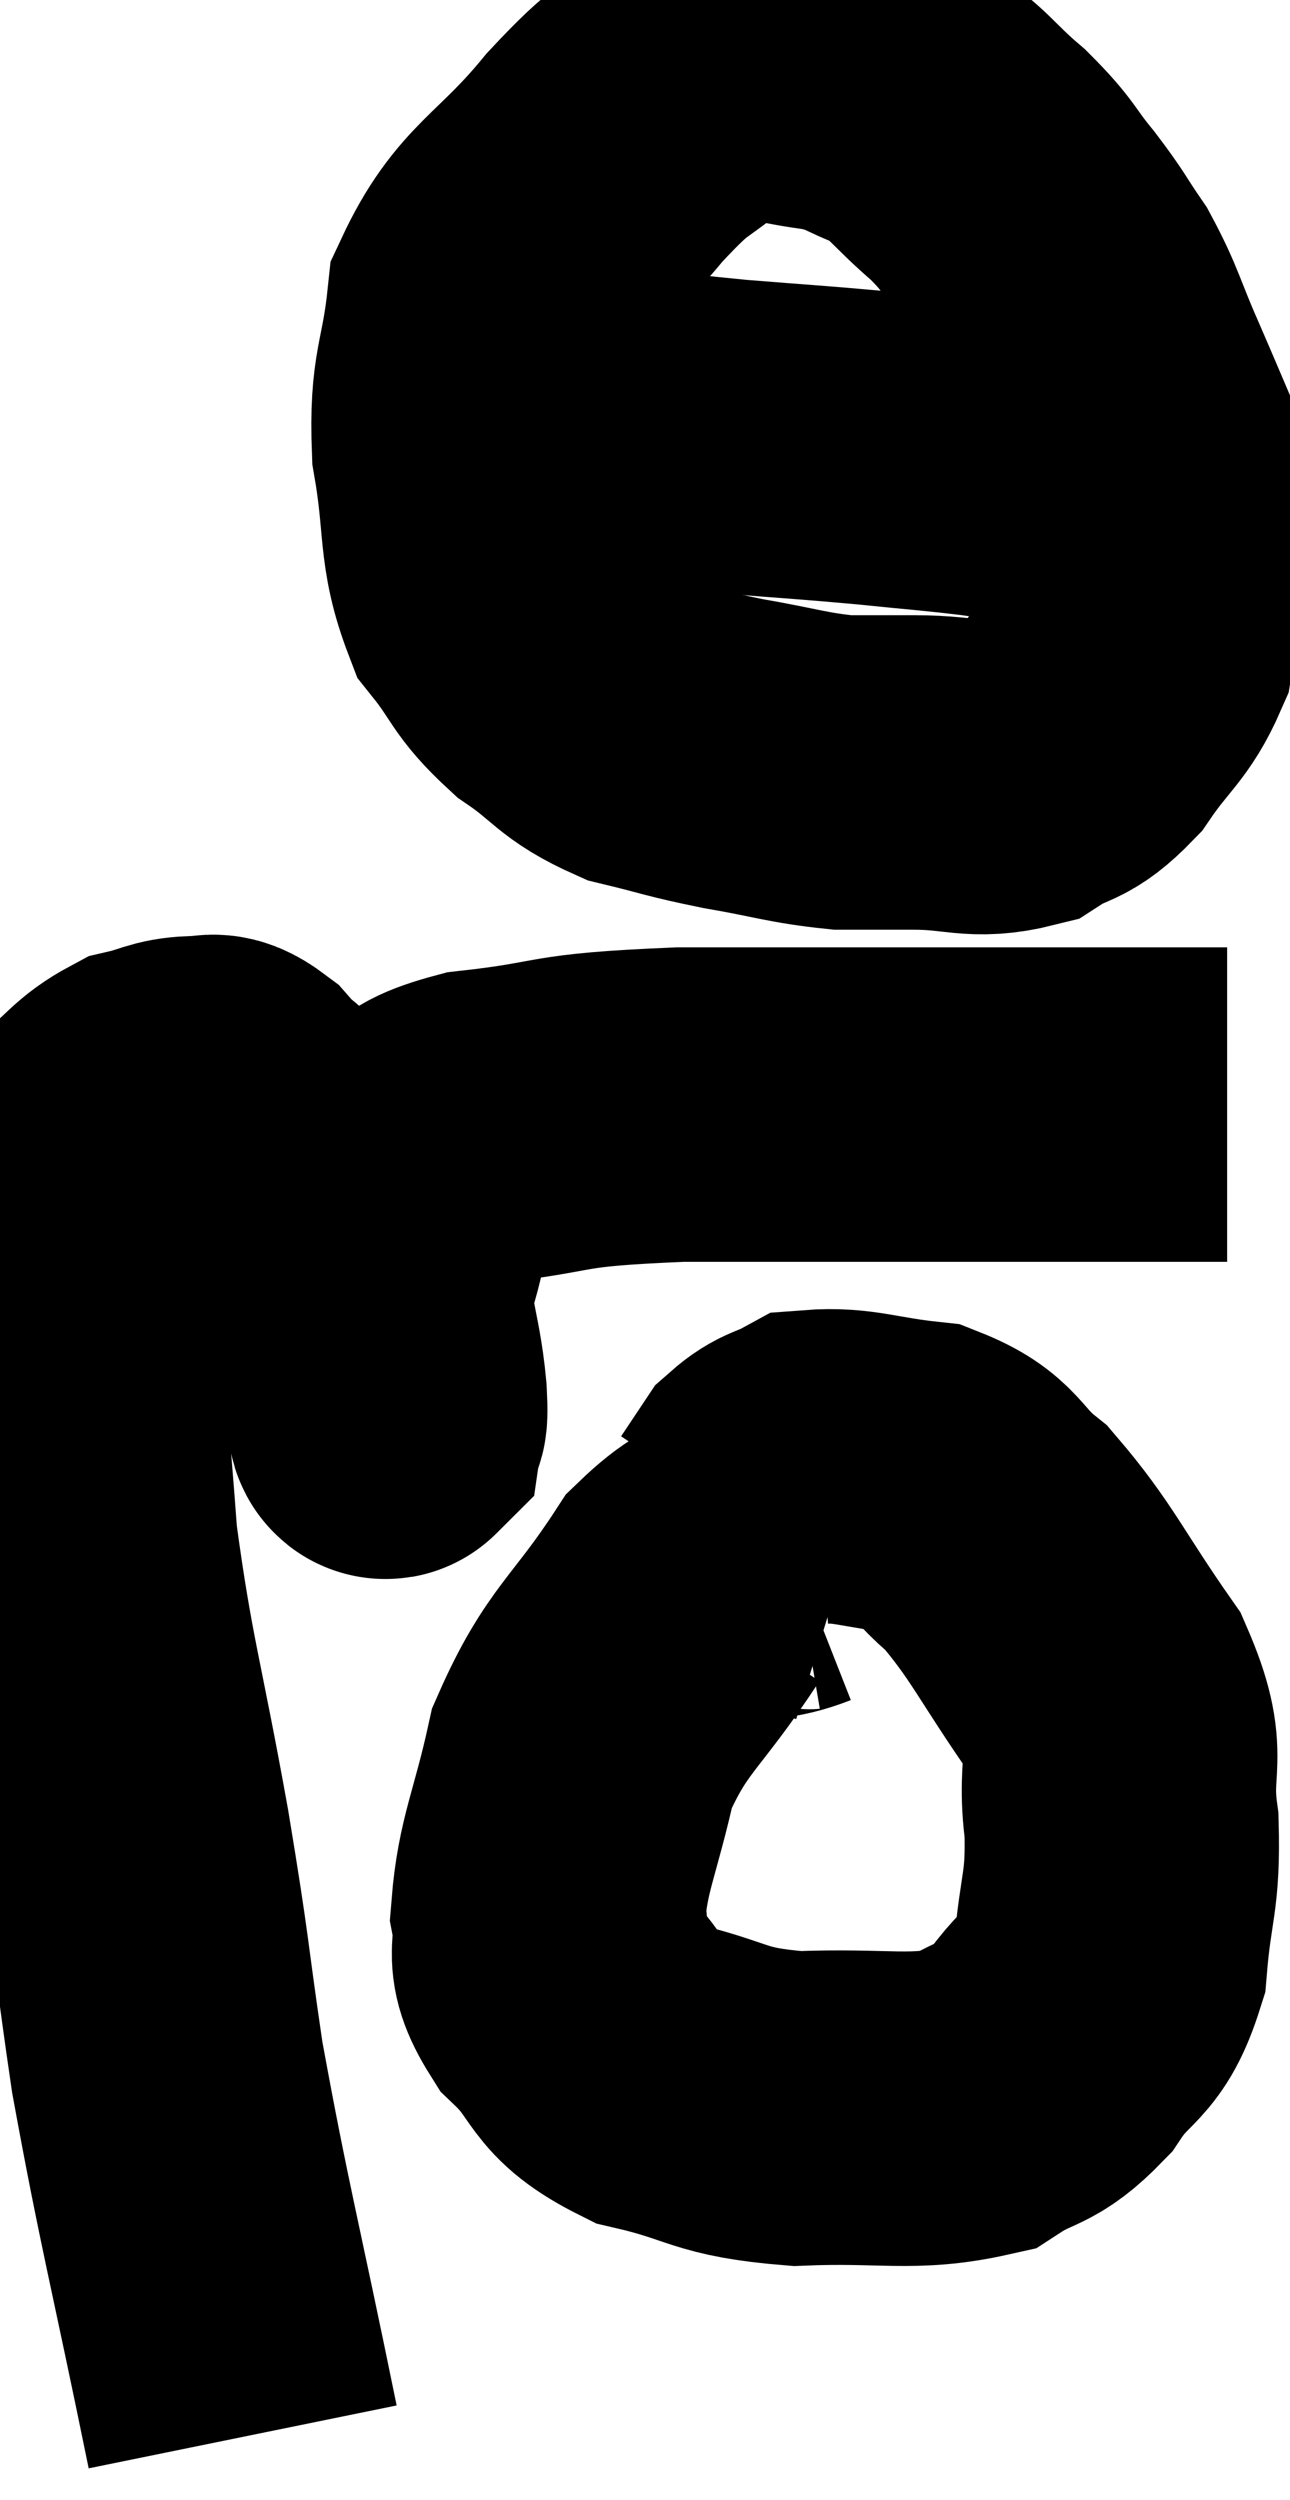 <svg xmlns="http://www.w3.org/2000/svg" viewBox="8.92 2.6 20.52 39.74" width="20.52" height="39.74"><path d="M 19.98 3.84 C 19.26 4.47, 19.38 4.2, 18.54 5.1 C 17.58 6.27, 17.16 6.285, 16.62 7.44 C 16.5 8.58, 16.335 8.55, 16.38 9.72 C 16.59 10.92, 16.455 11.22, 16.8 12.12 C 17.28 12.72, 17.19 12.795, 17.76 13.32 C 18.42 13.77, 18.375 13.905, 19.08 14.22 C 19.83 14.4, 19.77 14.415, 20.58 14.58 C 21.45 14.73, 21.6 14.805, 22.32 14.88 C 22.89 14.88, 22.77 14.88, 23.46 14.88 C 24.27 14.88, 24.42 15.045, 25.08 14.88 C 25.59 14.55, 25.62 14.715, 26.1 14.22 C 26.55 13.56, 26.73 13.515, 27 12.9 C 27.09 12.33, 27.135 12.195, 27.18 11.76 C 27.18 11.46, 27.18 11.61, 27.18 11.16 C 27.18 10.56, 27.315 10.575, 27.18 9.96 C 26.91 9.33, 26.94 9.39, 26.64 8.7 C 26.31 7.95, 26.31 7.815, 25.98 7.2 C 25.65 6.72, 25.695 6.735, 25.32 6.24 C 24.9 5.73, 24.99 5.73, 24.48 5.22 C 23.88 4.71, 23.865 4.56, 23.28 4.2 C 22.71 3.99, 22.785 3.93, 22.14 3.78 C 21.42 3.69, 21.42 3.615, 20.7 3.6 C 19.98 3.66, 19.665 3.66, 19.26 3.72 L 19.08 3.84" fill="none" stroke="black" stroke-width="5"></path><path d="M 17.28 9.18 C 18.93 9.36, 19.2 9.405, 20.58 9.54 C 21.69 9.63, 21.81 9.63, 22.8 9.72 C 23.67 9.81, 23.79 9.81, 24.54 9.9 C 25.17 9.99, 25.335 10.035, 25.8 10.08 C 26.1 10.08, 26.16 10.08, 26.4 10.08 C 26.58 10.08, 26.64 10.08, 26.76 10.08 L 26.88 10.08" fill="none" stroke="black" stroke-width="5"></path><path d="M 12.78 41.34 C 12.18 38.4, 12.015 37.845, 11.58 35.46 C 11.31 33.63, 11.385 33.885, 11.04 31.8 C 10.62 29.46, 10.47 29.115, 10.2 27.12 C 10.08 25.47, 10.02 25.14, 9.96 23.82 C 9.96 22.83, 9.87 22.575, 9.96 21.84 C 10.14 21.36, 10.005 21.3, 10.32 20.88 C 10.77 20.52, 10.8 20.385, 11.22 20.16 C 11.61 20.07, 11.655 19.995, 12 19.98 C 12.3 20.04, 12.24 19.83, 12.6 20.1 C 13.02 20.58, 12.99 20.34, 13.44 21.06 C 13.92 22.02, 14.01 22.02, 14.4 22.98 C 14.7 23.94, 14.835 24.345, 15 24.9 C 15.03 25.05, 15.03 25.23, 15.06 25.2 C 15.09 24.99, 15.15 25.365, 15.12 24.78 C 15.03 23.82, 14.85 23.73, 14.94 22.86 C 15.21 22.08, 15.09 21.885, 15.48 21.3 C 15.99 20.91, 15.435 20.805, 16.5 20.52 C 18.12 20.34, 17.58 20.25, 19.74 20.16 C 22.44 20.16, 23.085 20.16, 25.14 20.16 C 26.55 20.16, 27.135 20.16, 27.96 20.16 C 28.2 20.16, 28.32 20.16, 28.44 20.16 L 28.44 20.16" fill="none" stroke="black" stroke-width="5"></path><path d="M 22.32 27.54 C 21.93 27.42, 22.155 27.195, 21.54 27.3 C 20.7 27.63, 20.7 27.15, 19.86 27.96 C 19.02 29.25, 18.735 29.28, 18.18 30.54 C 17.91 31.77, 17.715 32.07, 17.64 33 C 17.76 33.63, 17.475 33.615, 17.88 34.26 C 18.57 34.92, 18.33 35.115, 19.26 35.58 C 20.43 35.85, 20.31 36.015, 21.6 36.12 C 23.01 36.06, 23.415 36.225, 24.42 36 C 25.02 35.61, 25.08 35.775, 25.62 35.22 C 26.1 34.5, 26.295 34.68, 26.58 33.78 C 26.67 32.7, 26.79 32.7, 26.76 31.62 C 26.61 30.54, 26.955 30.6, 26.46 29.46 C 25.62 28.26, 25.5 27.9, 24.78 27.06 C 24.18 26.58, 24.3 26.385, 23.58 26.1 C 22.74 26.01, 22.485 25.875, 21.9 25.92 C 21.57 26.1, 21.495 26.055, 21.24 26.28 C 21.06 26.55, 20.97 26.685, 20.88 26.82 L 20.88 26.82" fill="none" stroke="black" stroke-width="5"></path></svg>